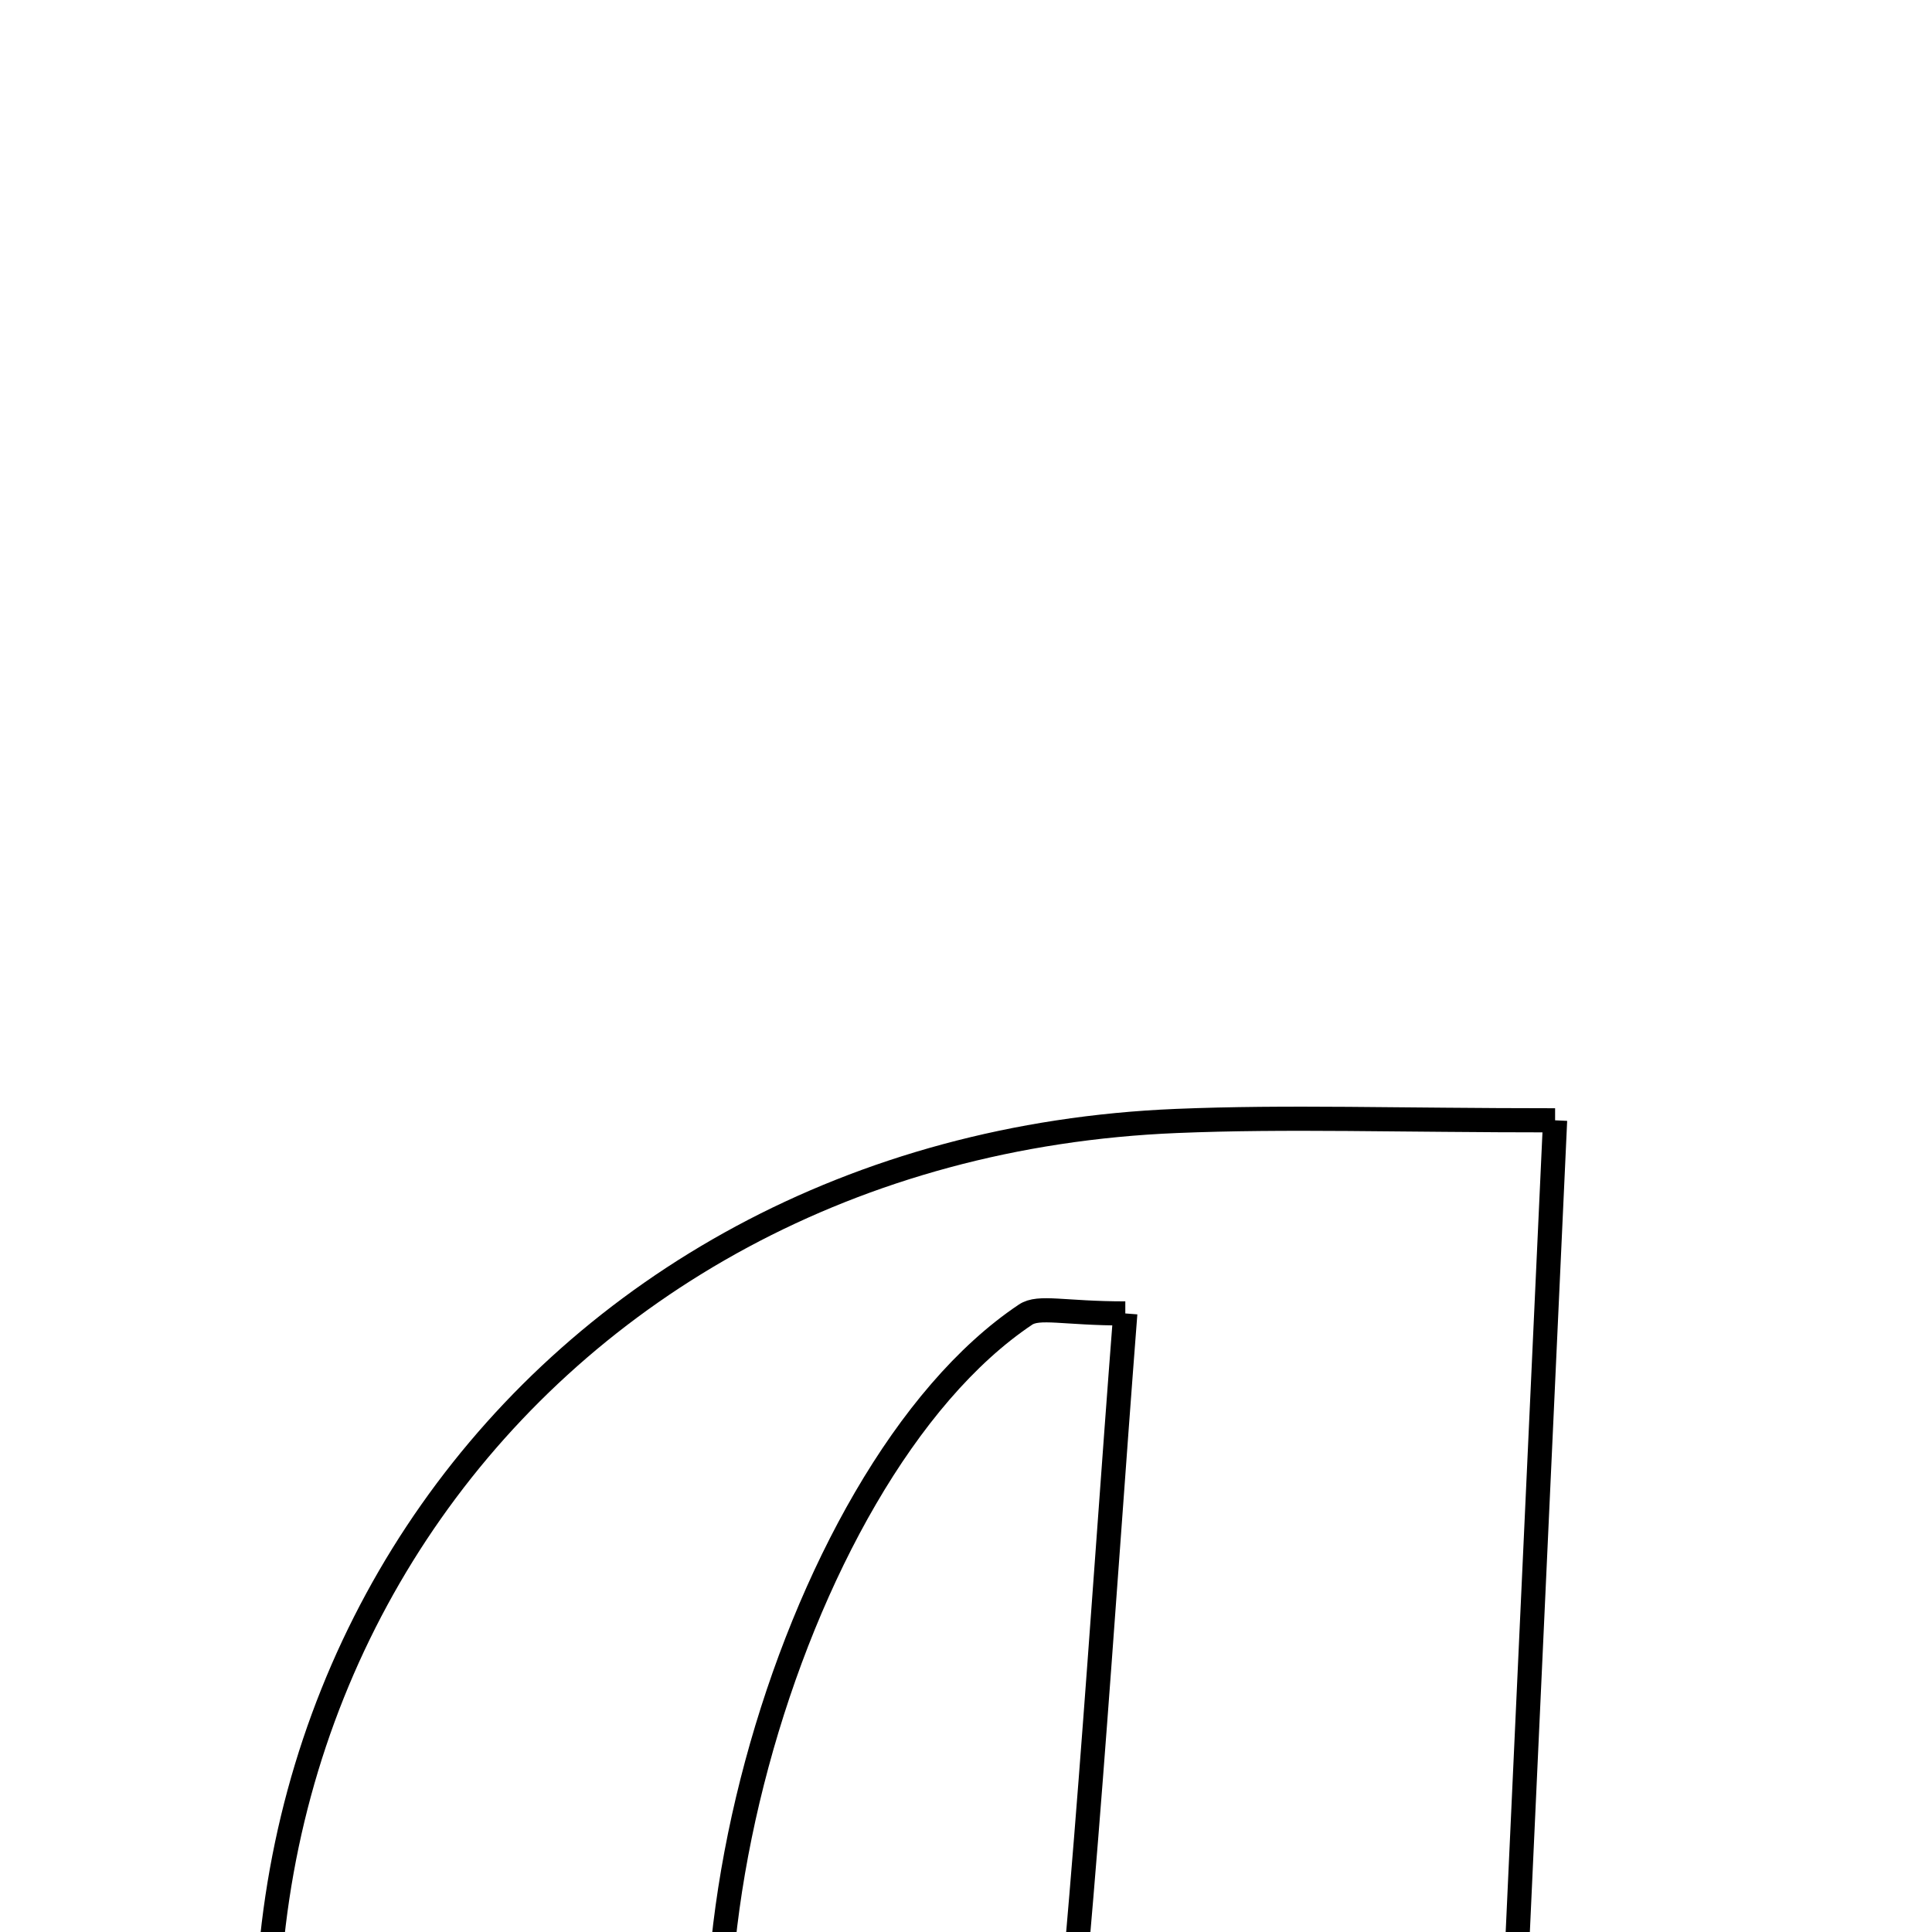 <svg xmlns="http://www.w3.org/2000/svg" viewBox="0.0 0.0 24.0 24.0" height="200px" width="200px"><path fill="none" stroke="black" stroke-width=".3" stroke-opacity="1.0"  filling="0" d="M19.318 13.917 C19.067 19.371 18.837 24.379 18.608 29.354 C19.409 30.051 20.159 30.706 20.911 31.36 C20.802 31.663 20.695 31.967 20.587 32.271 C18.952 32.271 17.318 32.254 15.684 32.276 C13.649 32.302 11.721 31.795 9.574 32.781 C7.191 33.876 4.797 32.006 3.907 29.139 C1.524 21.461 6.586 14.256 14.614 13.925 C15.984 13.868 17.357 13.917 19.318 13.917"></path>
<path fill="none" stroke="black" stroke-width=".3" stroke-opacity="1.0"  filling="0" d="M13.979 16.316 C13.678 20.206 13.456 24.048 13.008 27.863 C12.935 28.49 11.936 29.263 11.222 29.465 C10.79 29.587 9.848 28.866 9.541 28.302 C7.875 25.245 9.769 18.318 12.739 16.331 C12.906 16.219 13.213 16.316 13.979 16.316"></path></svg>